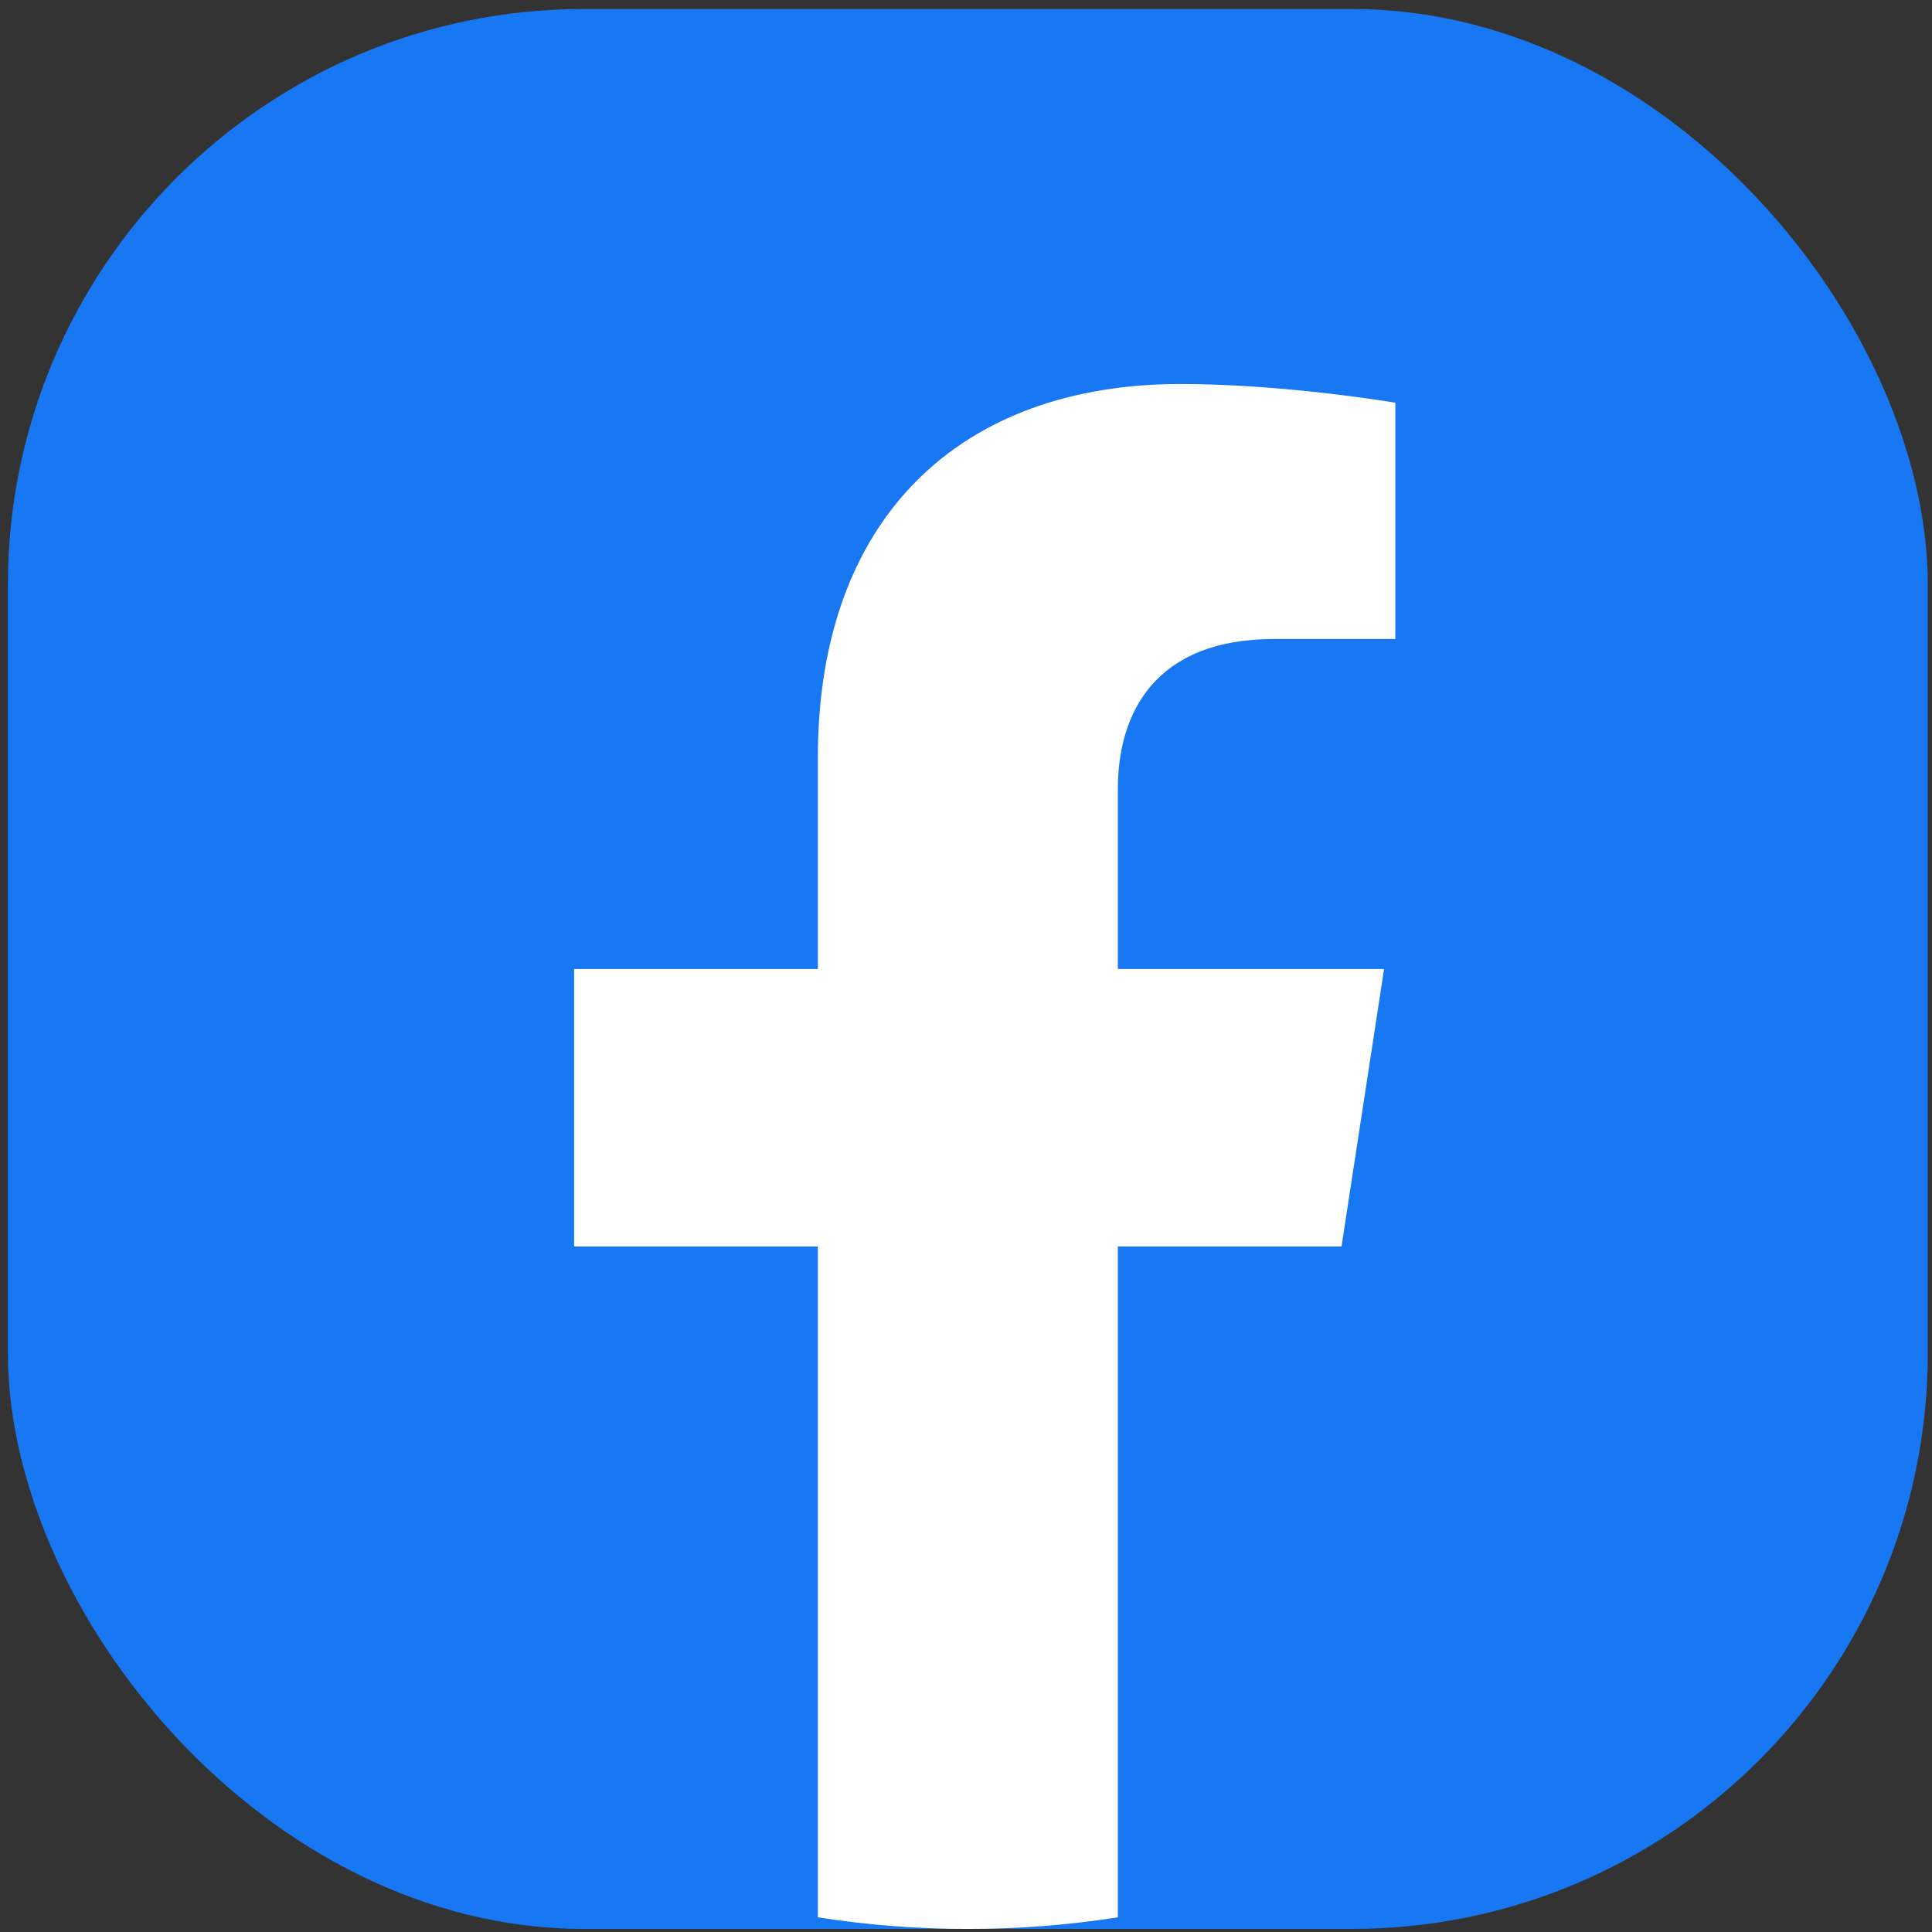 <svg width="136" height="136" viewBox="0 0 136 136" fill="none" xmlns="http://www.w3.org/2000/svg">
<rect x="0" y="0" width="136" height="136" fill="#333333" stroke="none"/>
<g clip-path="url(#clip0_2413_292)">
<rect x="0.555" y="0.633" width="135.15" height="135.15" rx="40.545" fill="#1877F2"/>
<path d="M94.434 87.743L97.43 68.21H78.689V55.539C78.689 50.194 81.302 44.981 89.696 44.981H98.222V28.351C98.222 28.351 90.488 27.031 83.097 27.031C67.655 27.031 57.572 36.389 57.572 53.322V68.21H40.414V87.743H57.572V134.967C61.017 135.508 64.54 135.785 68.13 135.785C71.72 135.785 75.244 135.508 78.689 134.967V87.743H94.434Z" fill="white"/>
</g>
<defs>
<clipPath id="clip0_2413_292">
<rect x="0.555" y="0.633" width="135.15" height="135.15" rx="40.545" fill="white"/>
</clipPath>
</defs>
</svg>
